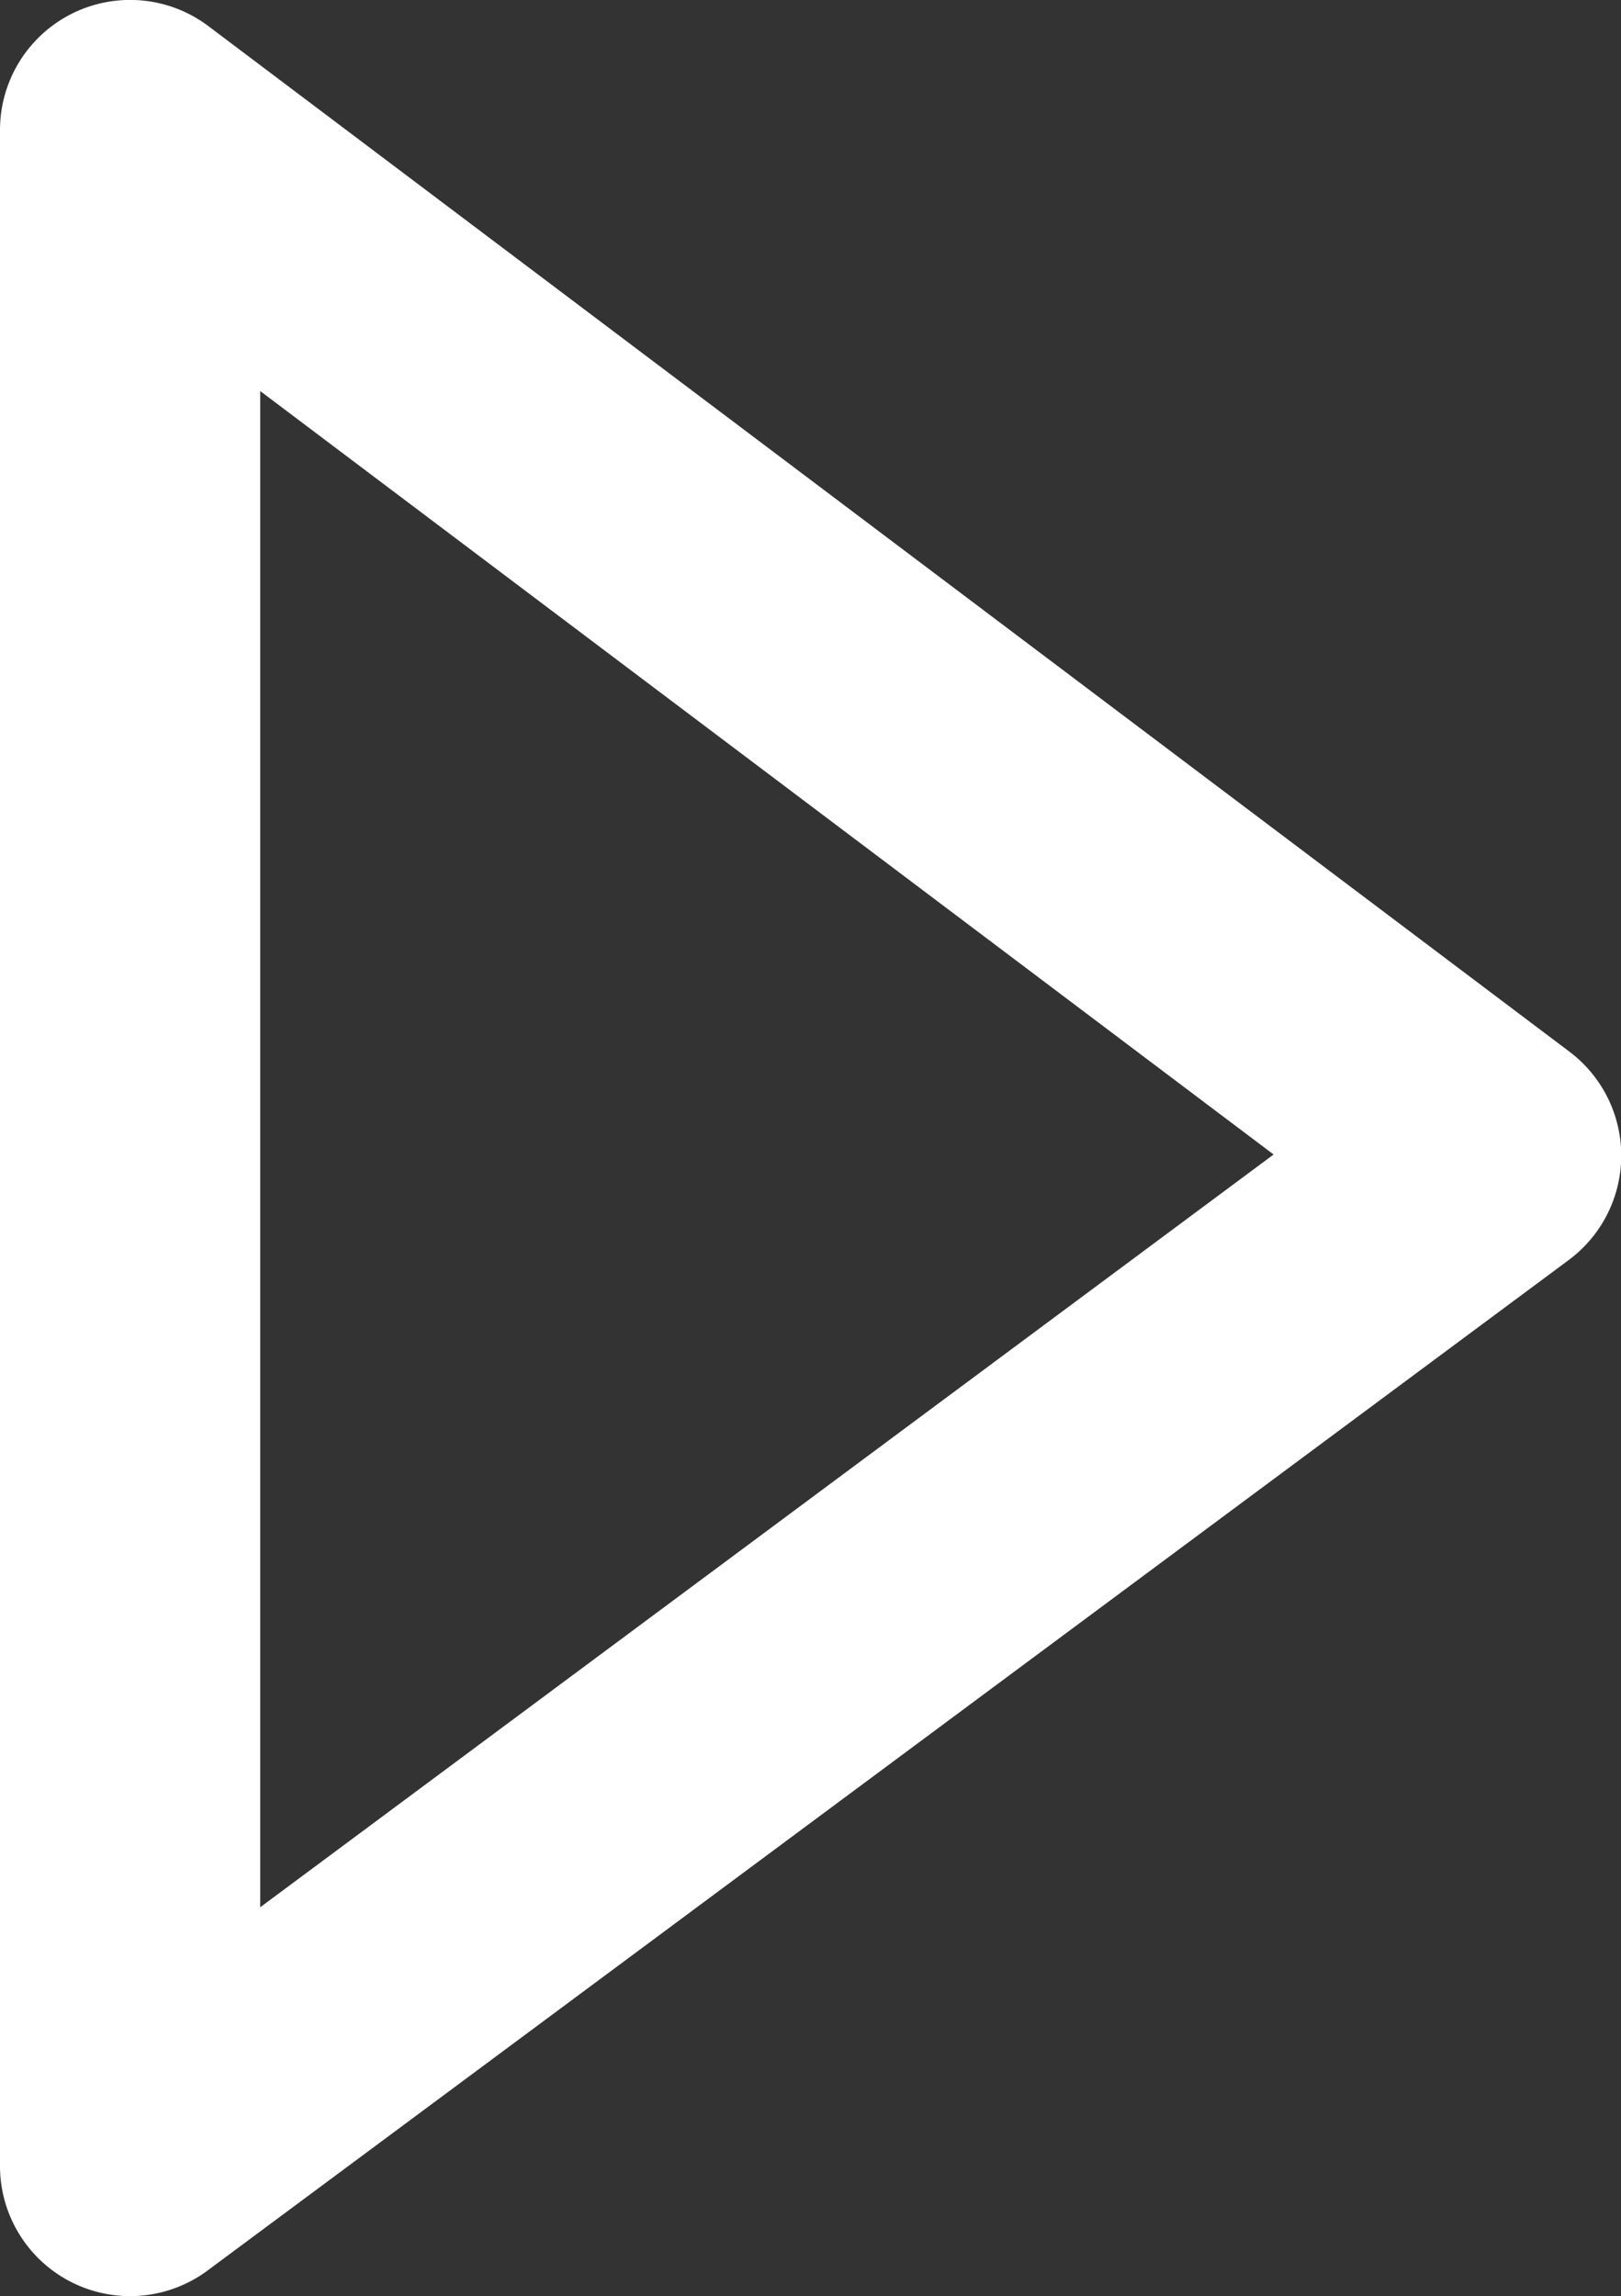 <svg xmlns="http://www.w3.org/2000/svg" viewBox="0 0 112.13 158.83"><rect x="0" y="0" width="112.13" height="158.83" fill="#333333" stroke="none"/><defs><style>.cls-1{fill:#fff;}</style></defs><g id="Layer_2" data-name="Layer 2"><g id="Layer_5" data-name="Layer 5"><path class="cls-1" d="M9,158.83a9,9,0,0,1-9-9V9A9,9,0,0,1,14.42,1.81l94.12,70.92a9,9,0,0,1,0,14.41L14.37,157.05A9,9,0,0,1,9,158.83ZM18,27.05V131.93L88.1,79.86Z"/></g></g></svg>